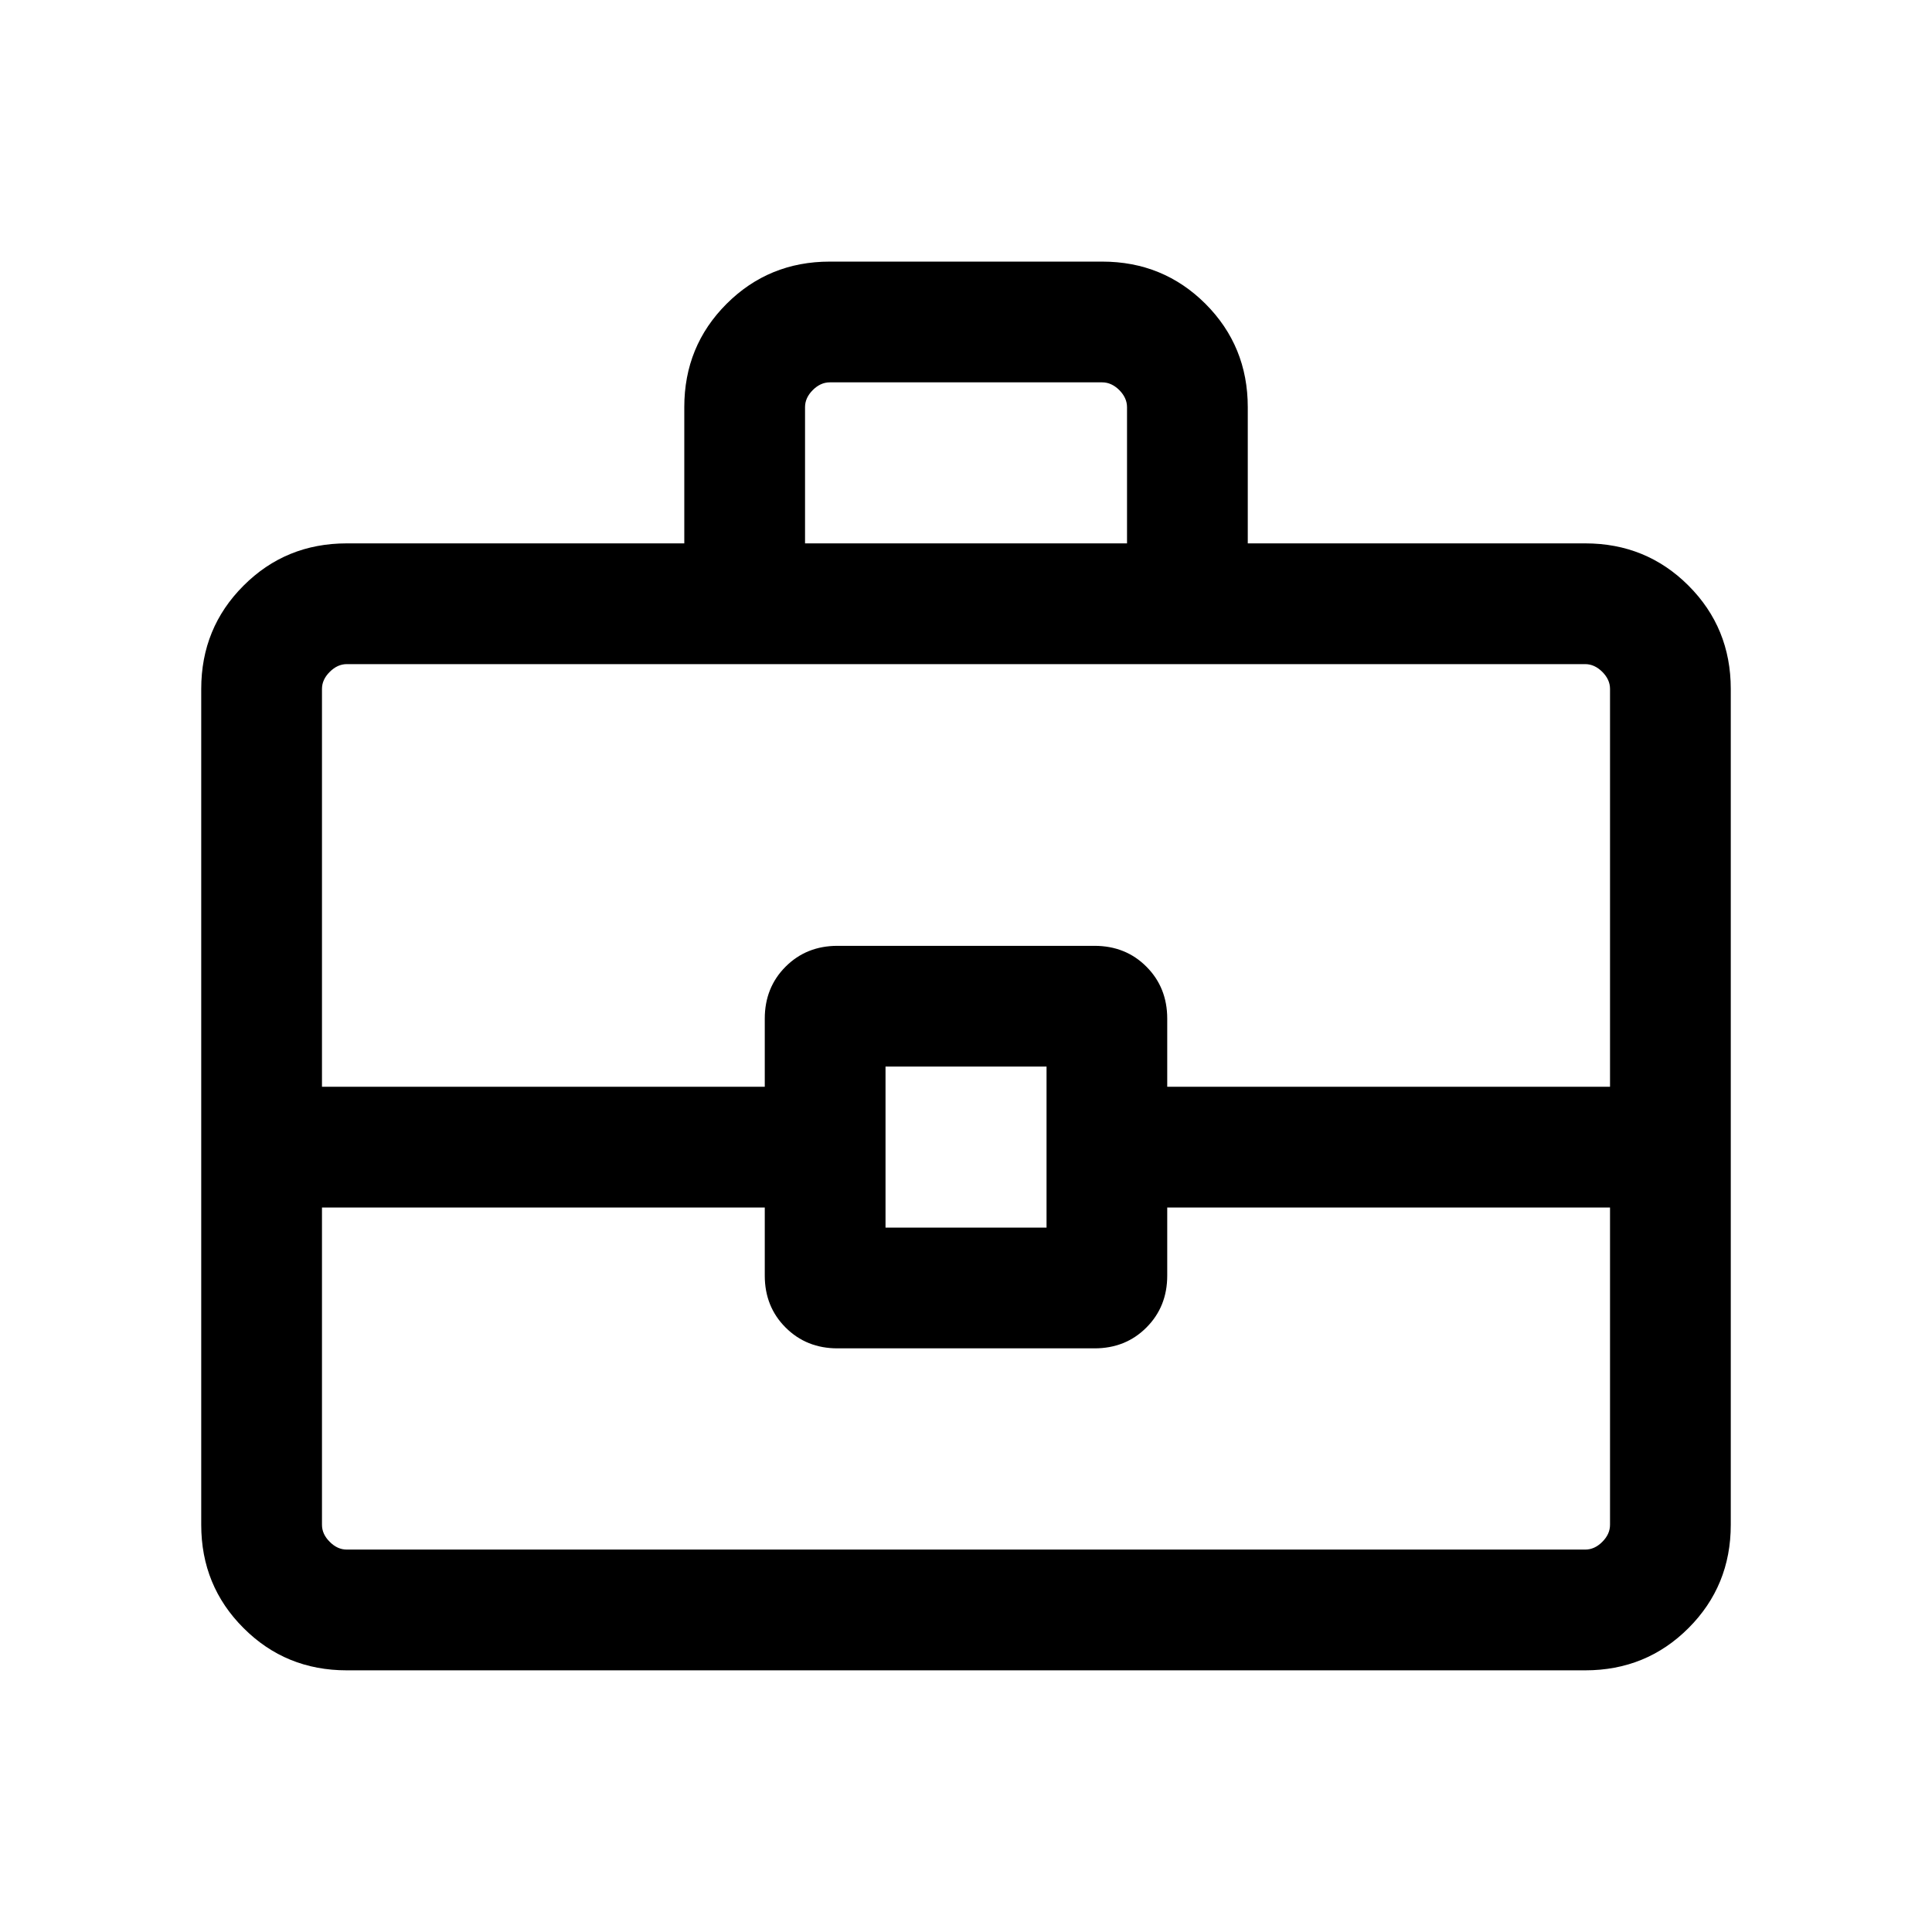 <svg width="32" height="32" viewBox="0 0 32 32" fill="currentColor">
	<path id="Vector" d="M11.334 9V6.743C11.334 6.07 11.567 5.5 12.034 5.033C12.5 4.567 13.07 4.333 13.744 4.333H18.256C18.93 4.333 19.5 4.567 19.967 5.033C20.433 5.5 20.667 6.07 20.667 6.743V9H26.256C26.93 9 27.5 9.233 27.967 9.7C28.433 10.166 28.667 10.737 28.667 11.41V25.256C28.667 25.93 28.433 26.5 27.967 26.966C27.5 27.433 26.93 27.666 26.256 27.666H5.744C5.07 27.666 4.5 27.433 4.034 26.966C3.567 26.5 3.333 25.93 3.333 25.256V11.41C3.333 10.737 3.567 10.166 4.034 9.7C4.5 9.233 5.07 9 5.744 9H11.334ZM13.334 9H18.667V6.743C18.667 6.641 18.624 6.547 18.539 6.461C18.453 6.376 18.359 6.333 18.256 6.333H13.744C13.641 6.333 13.547 6.376 13.462 6.461C13.376 6.547 13.334 6.641 13.334 6.743V9ZM26.667 20H19.333V21.128C19.333 21.472 19.218 21.758 18.988 21.988C18.759 22.218 18.472 22.333 18.128 22.333H13.872C13.528 22.333 13.242 22.218 13.012 21.988C12.782 21.758 12.667 21.472 12.667 21.128V20H5.333V25.256C5.333 25.359 5.376 25.453 5.462 25.538C5.547 25.624 5.641 25.666 5.744 25.666H26.256C26.359 25.666 26.453 25.624 26.539 25.538C26.624 25.453 26.667 25.359 26.667 25.256V20ZM14.667 20.333H17.334V17.666H14.667V20.333ZM5.333 18H12.667V16.872C12.667 16.528 12.782 16.241 13.012 16.011C13.242 15.781 13.528 15.666 13.872 15.666H18.128C18.472 15.666 18.759 15.781 18.988 16.011C19.218 16.241 19.333 16.528 19.333 16.872V18H26.667V11.41C26.667 11.307 26.624 11.213 26.539 11.128C26.453 11.043 26.359 11 26.256 11H5.744C5.641 11 5.547 11.043 5.462 11.128C5.376 11.213 5.333 11.307 5.333 11.41V18Z"/>
</svg>

